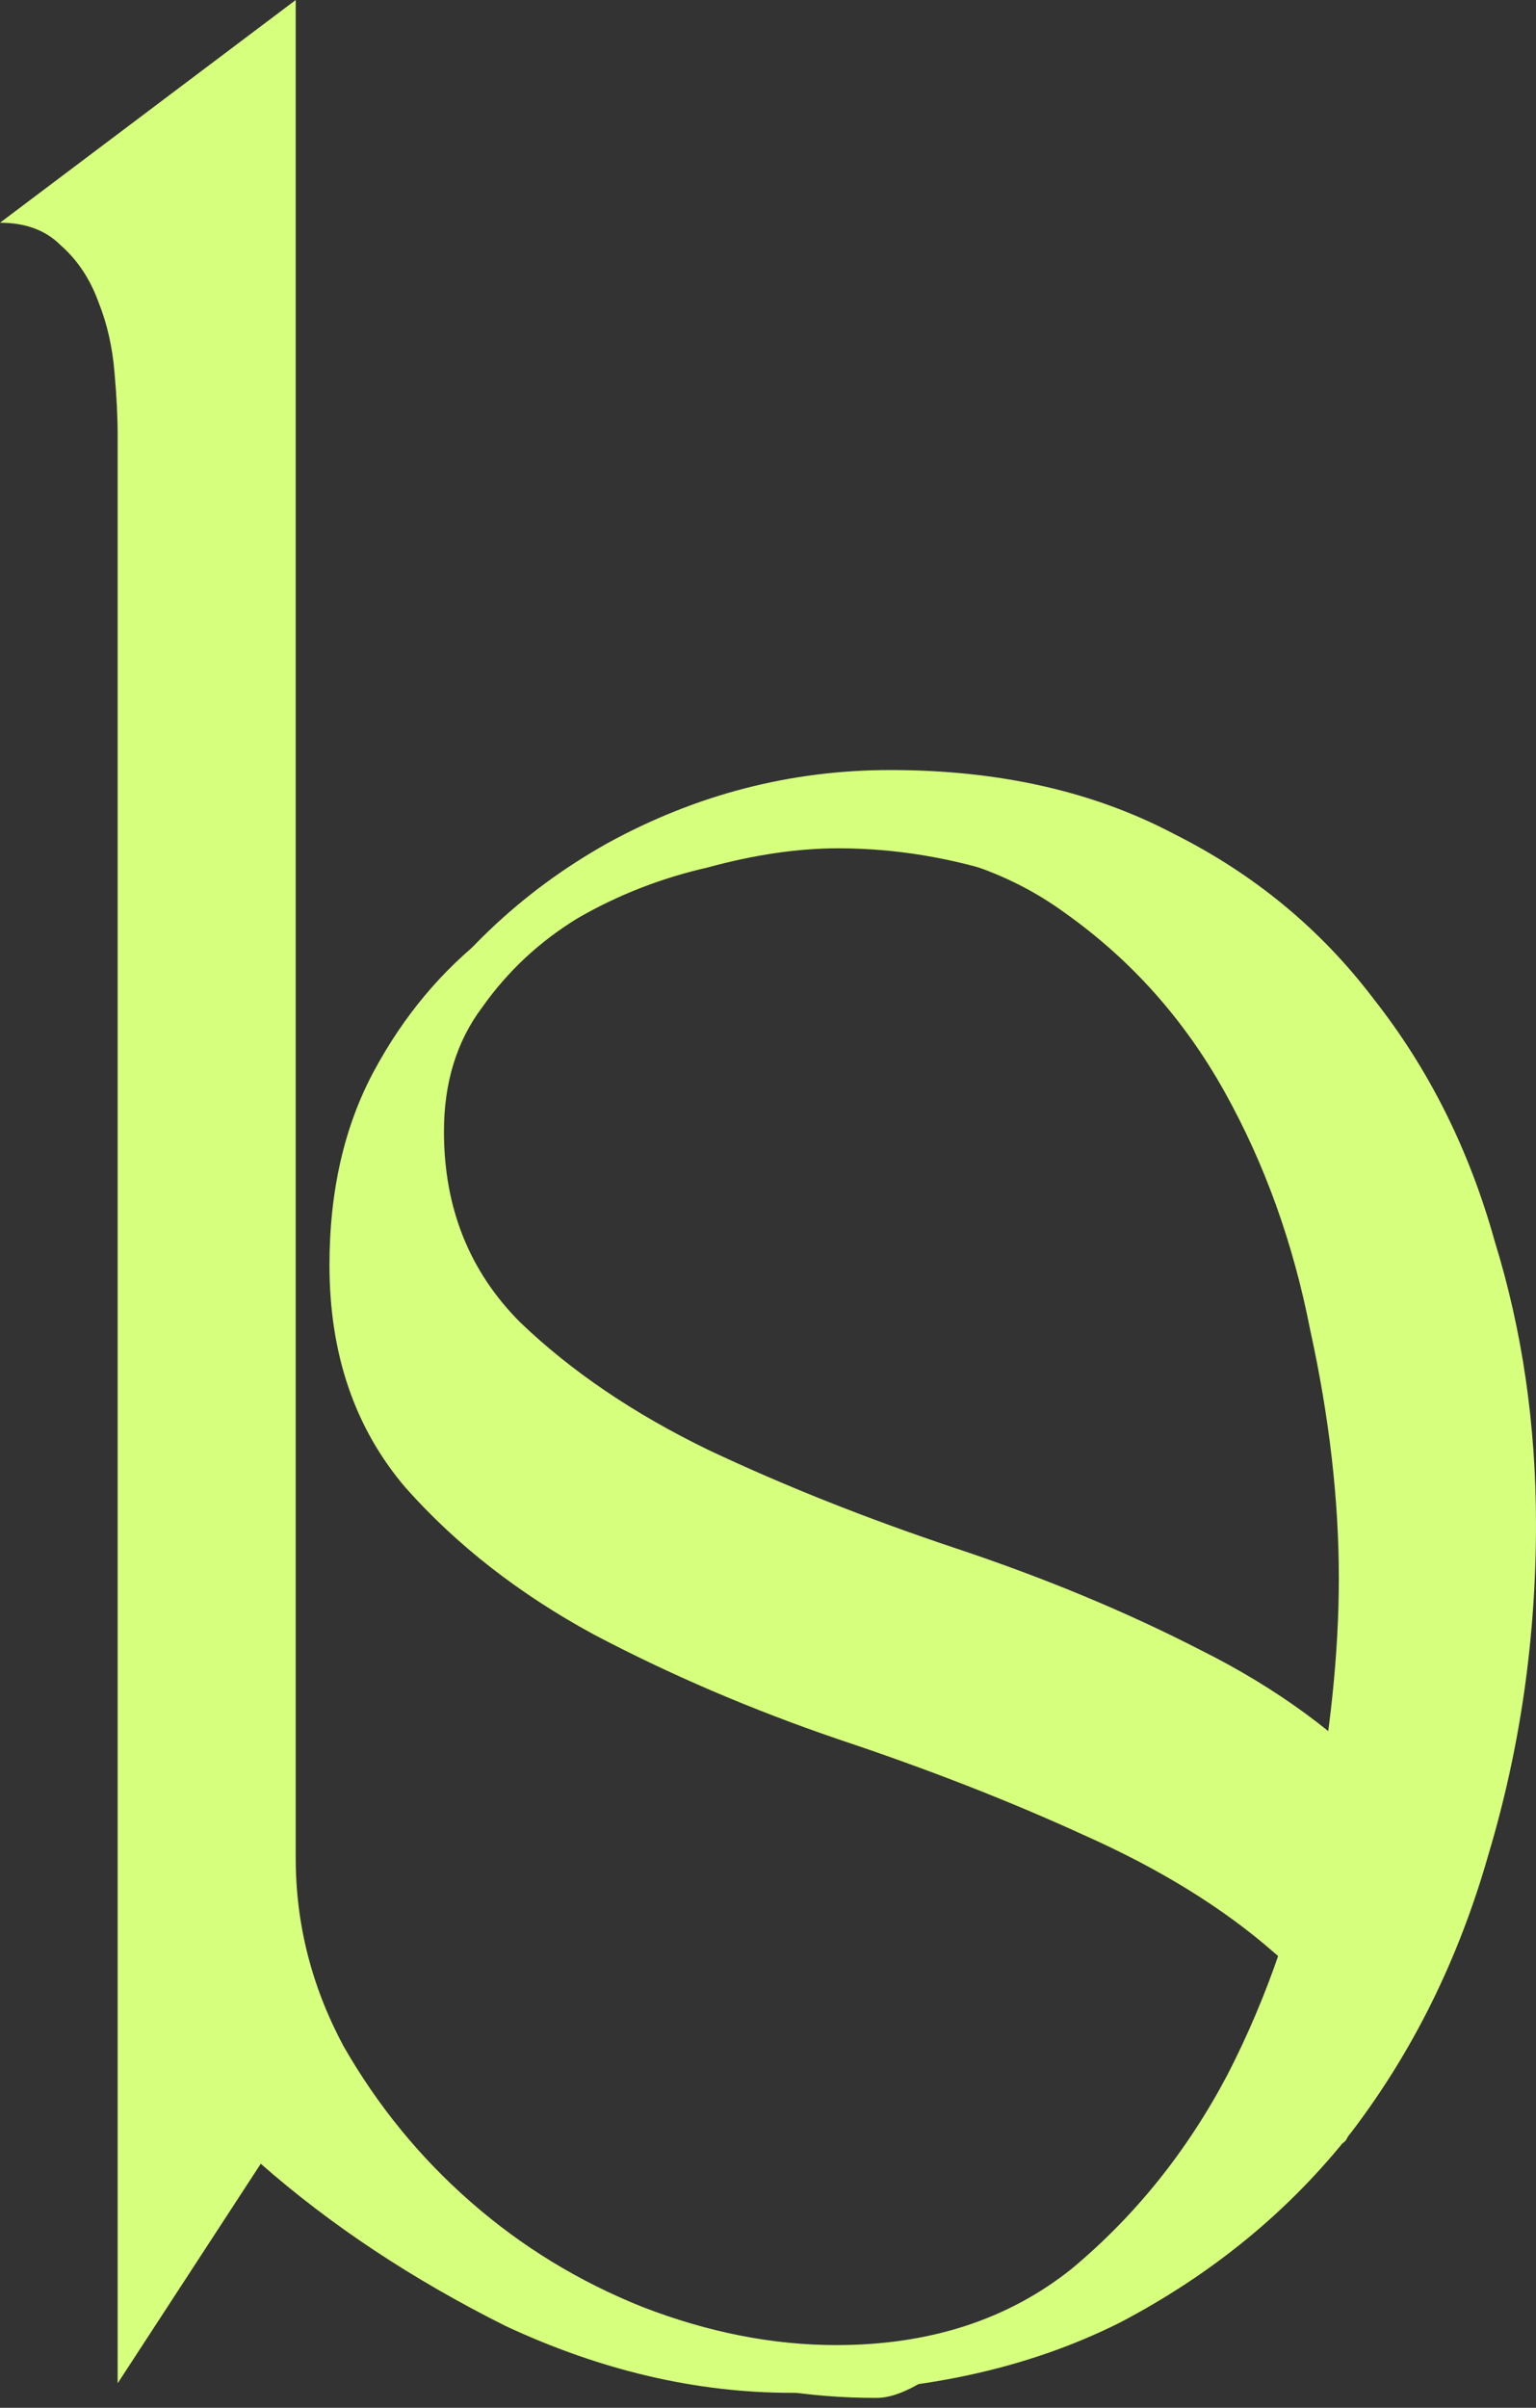 <svg width="30" height="47" viewBox="0 0 30 47" fill="none" xmlns="http://www.w3.org/2000/svg">
<rect x="0" y="0" width="30" height="47" fill="#333333" stroke="none"/>
<path d="M5.776 0V36.273C5.776 37.557 6.087 38.779 6.708 39.938C7.371 41.097 8.199 42.112 9.193 42.981C10.186 43.851 11.304 44.534 12.547 45.031C13.83 45.528 15.093 45.776 16.335 45.776C18.157 45.776 19.689 45.279 20.932 44.286C22.174 43.251 23.188 41.988 23.975 40.497C24.762 38.965 25.321 37.329 25.652 35.59C25.983 33.851 26.149 32.257 26.149 30.808C26.149 29.275 25.963 27.66 25.59 25.963C25.259 24.265 24.7 22.712 23.913 21.304C23.126 19.896 22.091 18.737 20.808 17.826C19.565 16.915 18.012 16.46 16.149 16.46C14.327 16.46 12.774 16.812 11.491 17.515C10.248 18.22 9.006 19.172 7.764 20.373C8.799 18.716 10.166 17.412 11.863 16.46C13.602 15.507 15.445 15.031 17.391 15.031C19.503 15.031 21.346 15.445 22.919 16.273C24.493 17.06 25.797 18.137 26.832 19.503C27.909 20.87 28.696 22.443 29.192 24.224C29.731 25.963 30 27.805 30 29.752C30 31.988 29.689 34.141 29.068 36.211C28.489 38.24 27.598 40.041 26.398 41.615C25.197 43.147 23.685 44.389 21.863 45.342C20.041 46.253 17.909 46.708 15.466 46.708C13.602 46.708 11.739 46.273 9.876 45.404C8.054 44.493 6.46 43.437 5.093 42.236L2.298 46.522V8.509C2.298 8.137 2.277 7.723 2.236 7.267C2.195 6.77 2.091 6.315 1.925 5.901C1.76 5.445 1.511 5.072 1.18 4.783C0.89 4.493 0.497 4.348 0 4.348L5.776 0Z" fill="#D6FF7E"/>
<path d="M6 38.484C6.911 40.845 8.34 42.832 10.286 44.447C12.232 46.021 14.509 46.807 17.118 46.807C17.988 46.807 18.923 45.624 20 45.5C21.077 45.376 21.983 44.82 22.894 44.447C23.847 44.033 24.261 42.704 24.882 42C25.544 41.255 26.373 42.501 26.373 41.342C26.373 40.017 25.876 38.94 24.882 38.112C23.888 37.242 22.646 36.476 21.155 35.814C19.706 35.151 18.112 34.53 16.373 33.95C14.675 33.371 13.081 32.687 11.59 31.901C10.141 31.114 8.919 30.162 7.925 29.044C6.932 27.884 6.435 26.435 6.435 24.696C6.435 23.246 6.725 21.983 7.304 20.907C7.884 19.83 8.629 18.94 9.54 18.236C10.493 17.491 11.59 16.932 12.832 16.559C14.075 16.186 15.338 16 16.621 16C17.242 16 18.029 16.062 18.981 16.186C19.934 16.311 20.907 16.497 21.901 16.745C22.936 16.952 23.93 17.677 24.882 17.925C25.834 18.174 25.834 19.416 26.373 19.665L27.118 24.012C26.745 22.894 26.186 21.88 25.441 20.969C24.737 20.058 23.888 19.292 22.894 18.671C21.942 18.008 20.886 17.491 19.727 17.118C18.609 16.745 17.491 16.559 16.373 16.559C15.586 16.559 14.737 16.683 13.826 16.932C12.915 17.139 12.066 17.47 11.28 17.925C10.534 18.381 9.913 18.961 9.416 19.665C8.919 20.327 8.671 21.135 8.671 22.087C8.671 23.578 9.168 24.82 10.162 25.814C11.155 26.766 12.377 27.594 13.826 28.298C15.317 29.002 16.932 29.644 18.671 30.224C20.41 30.803 22.004 31.466 23.453 32.211C24.944 32.956 26.186 33.867 27.18 34.944C28.174 36.021 27.677 36.414 27.677 38.112C27.677 39.727 27.78 38.382 27.118 39.5C26.497 40.577 25.503 41.296 24.882 42C23.847 42.663 23.226 44.157 21.901 44.447C20.576 44.737 18.485 45.876 17.118 45.876C15.296 45.876 13.702 45.686 11.59 45.355C9.52 44.982 7.739 42.538 6 42V38.484Z" fill="#D6FF7E"/>
</svg>
